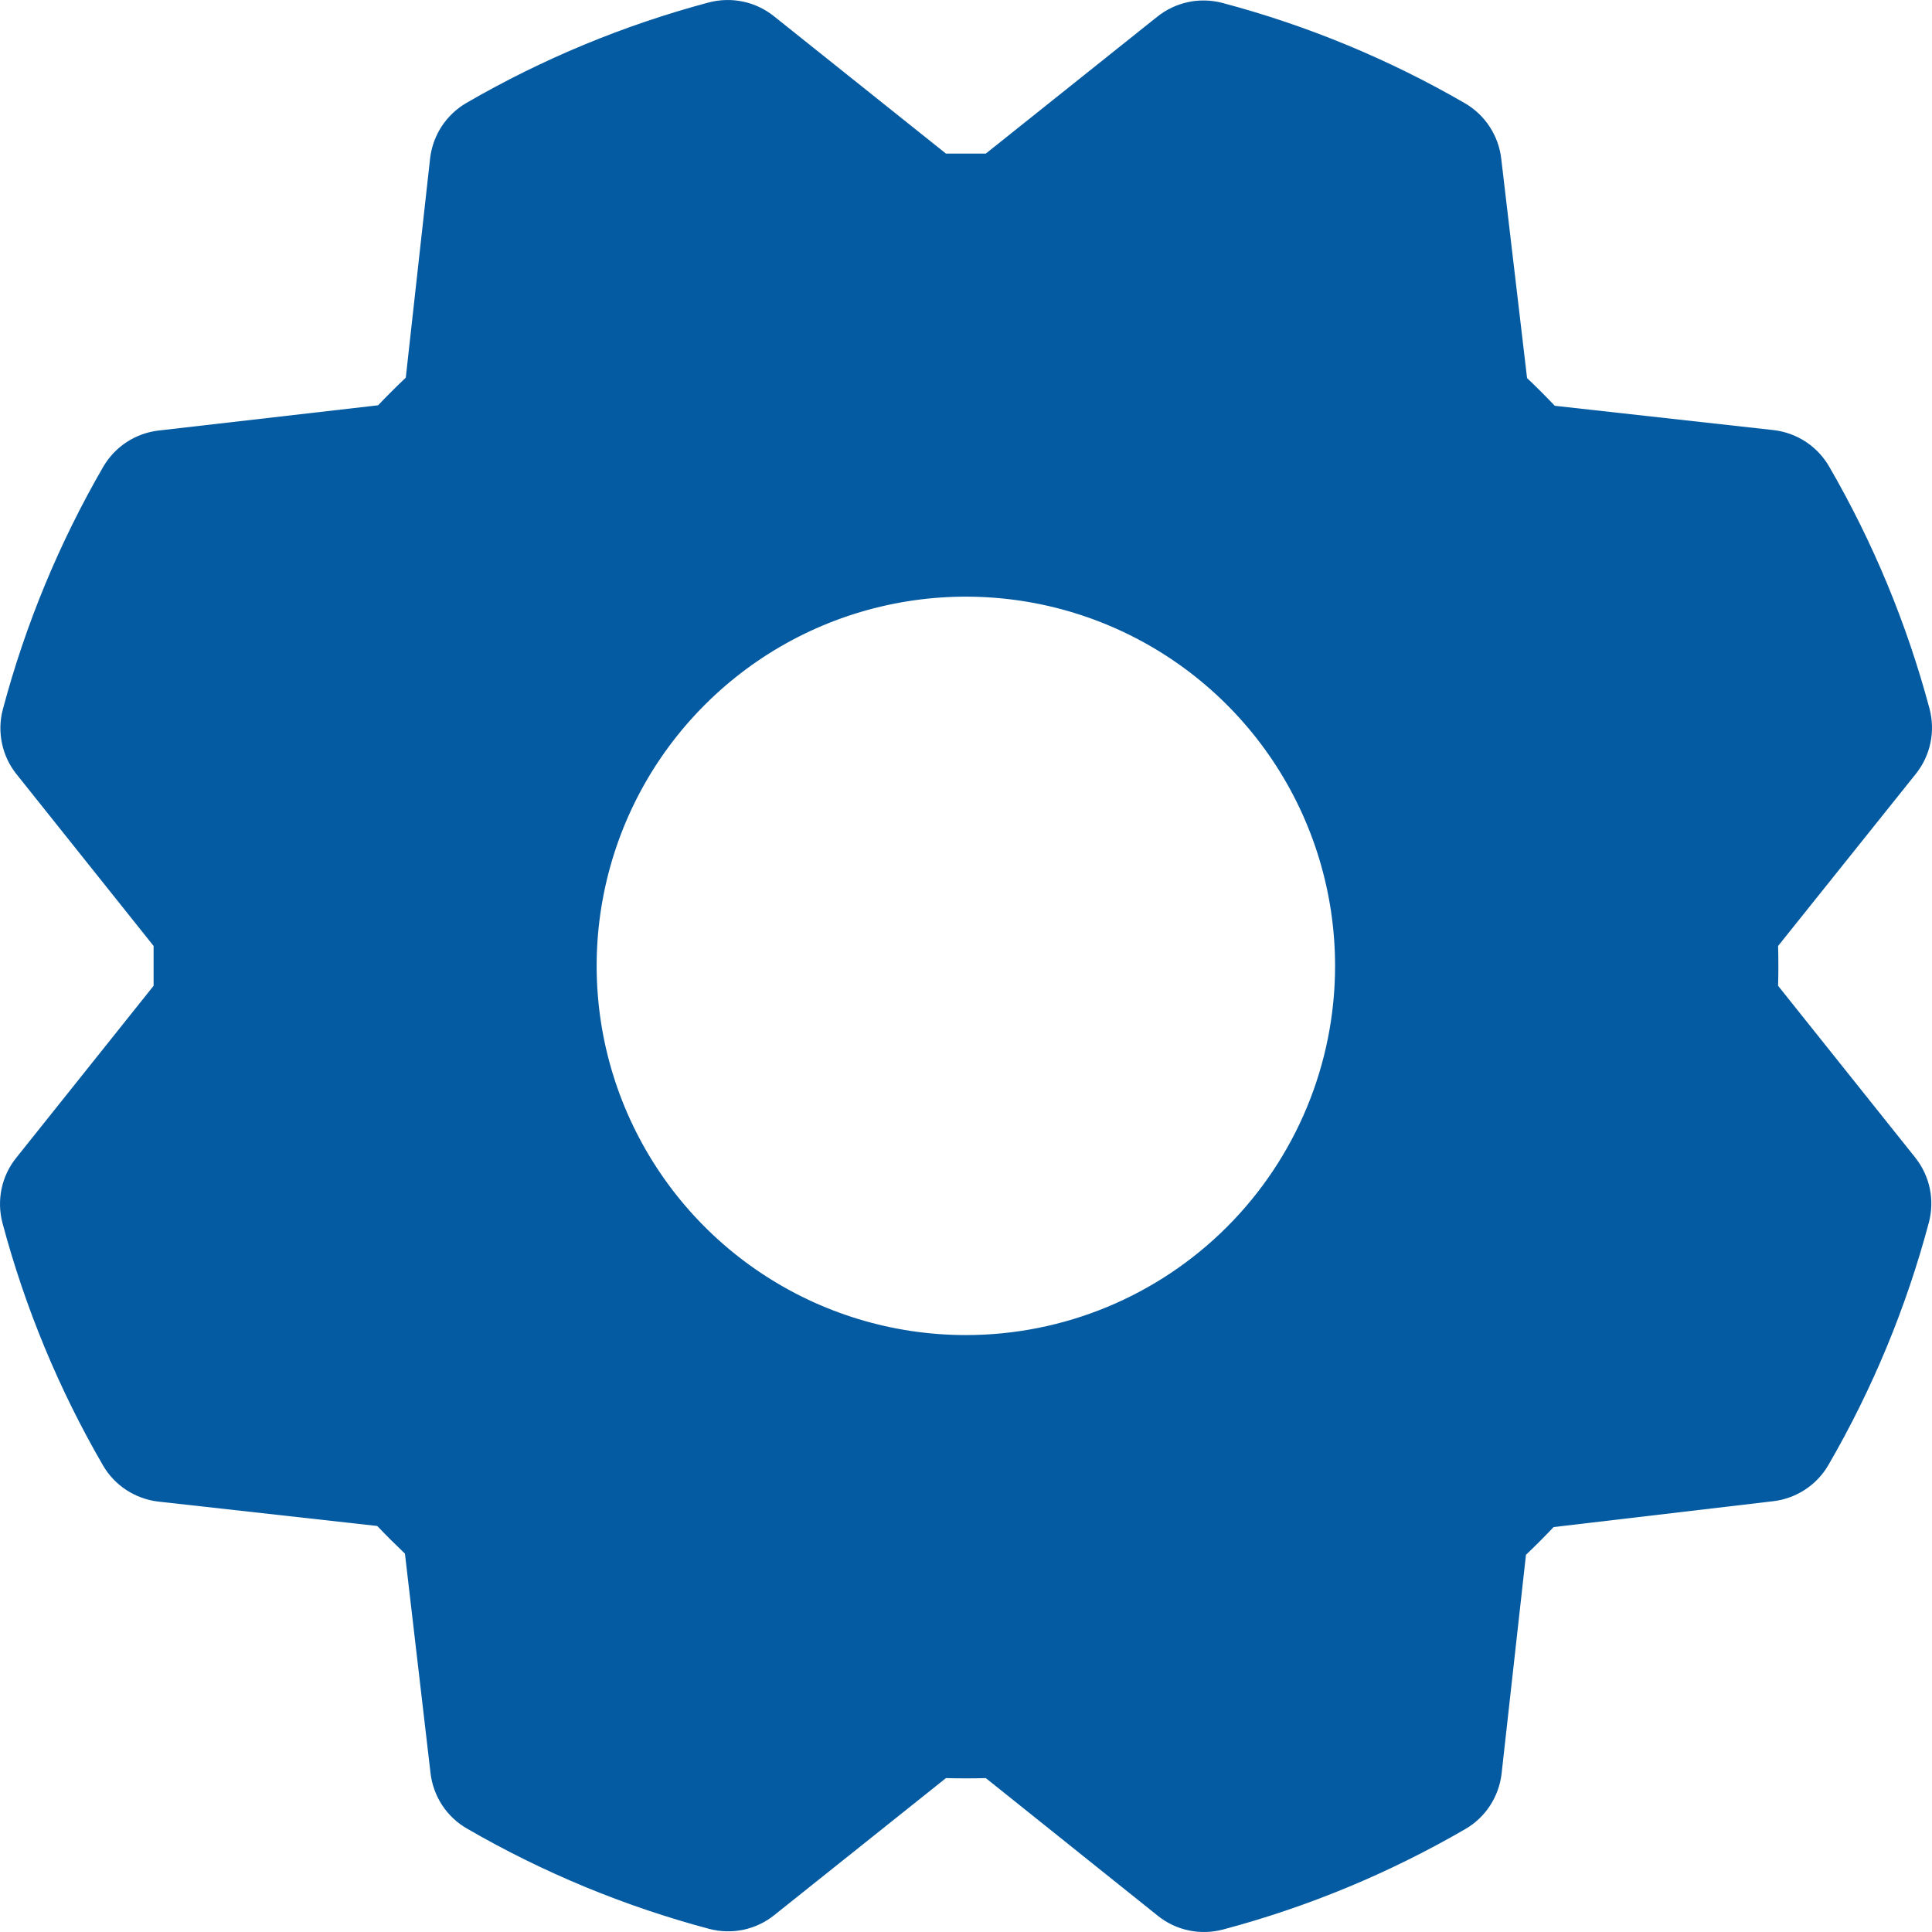 <svg width="32" height="32" viewBox="0 0 32 32" fill="none" xmlns="http://www.w3.org/2000/svg">
<path d="M29.451 16.328C29.457 16.108 29.457 15.888 29.451 15.668L31.732 12.818C31.852 12.668 31.935 12.492 31.974 12.305C32.013 12.118 32.008 11.924 31.959 11.738C31.584 10.333 31.025 8.984 30.295 7.725C30.2 7.561 30.067 7.421 29.908 7.316C29.748 7.212 29.567 7.146 29.378 7.124L25.752 6.721C25.601 6.562 25.448 6.409 25.293 6.262L24.865 2.627C24.843 2.437 24.777 2.256 24.672 2.097C24.568 1.937 24.427 1.805 24.262 1.709C23.004 0.981 21.655 0.422 20.249 0.049C20.064 -0 19.87 -0.006 19.683 0.034C19.495 0.073 19.32 0.156 19.17 0.275L16.328 2.544C16.108 2.544 15.888 2.544 15.668 2.544L12.818 0.268C12.668 0.148 12.492 0.065 12.305 0.026C12.118 -0.013 11.924 -0.008 11.738 0.041C10.333 0.416 8.984 0.975 7.725 1.705C7.561 1.8 7.421 1.933 7.316 2.092C7.212 2.252 7.146 2.433 7.124 2.622L6.721 6.255C6.562 6.406 6.409 6.559 6.262 6.713L2.627 7.131C2.437 7.153 2.256 7.219 2.097 7.323C1.937 7.428 1.805 7.568 1.709 7.733C0.981 8.991 0.422 10.341 0.048 11.746C-0.002 11.931 -0.007 12.125 0.033 12.313C0.072 12.5 0.155 12.676 0.275 12.825L2.544 15.668C2.544 15.888 2.544 16.108 2.544 16.328L0.268 19.178C0.148 19.327 0.065 19.503 0.026 19.69C-0.013 19.878 -0.008 20.072 0.041 20.257C0.416 21.662 0.975 23.012 1.705 24.27C1.8 24.435 1.933 24.575 2.092 24.679C2.252 24.783 2.433 24.849 2.622 24.871L6.248 25.275C6.4 25.434 6.553 25.586 6.707 25.733L7.131 29.369C7.153 29.558 7.219 29.739 7.323 29.899C7.428 30.058 7.568 30.191 7.733 30.286C8.991 31.015 10.341 31.574 11.746 31.948C11.931 31.997 12.125 32.002 12.313 31.963C12.5 31.923 12.676 31.84 12.825 31.72L15.668 29.451C15.888 29.457 16.108 29.457 16.328 29.451L19.178 31.732C19.327 31.852 19.503 31.935 19.69 31.974C19.878 32.013 20.072 32.008 20.257 31.959C21.663 31.585 23.012 31.025 24.27 30.295C24.435 30.2 24.575 30.067 24.679 29.908C24.783 29.748 24.849 29.567 24.871 29.378L25.275 25.752C25.434 25.601 25.586 25.448 25.733 25.293L29.369 24.865C29.558 24.843 29.739 24.777 29.899 24.672C30.058 24.568 30.191 24.427 30.286 24.262C31.015 23.004 31.574 21.655 31.948 20.249C31.997 20.064 32.002 19.87 31.963 19.683C31.923 19.495 31.84 19.32 31.72 19.17L29.451 16.328ZM15.998 22.113C14.788 22.113 13.606 21.754 12.6 21.082C11.595 20.41 10.811 19.455 10.348 18.338C9.885 17.221 9.764 15.991 10 14.805C10.236 13.618 10.818 12.529 11.674 11.674C12.529 10.818 13.618 10.236 14.805 10C15.991 9.764 17.221 9.885 18.338 10.348C19.455 10.811 20.41 11.595 21.082 12.6C21.754 13.606 22.113 14.788 22.113 15.998C22.113 17.62 21.469 19.175 20.322 20.322C19.175 21.469 17.62 22.113 15.998 22.113Z" fill="#045BA2"/>
</svg>
